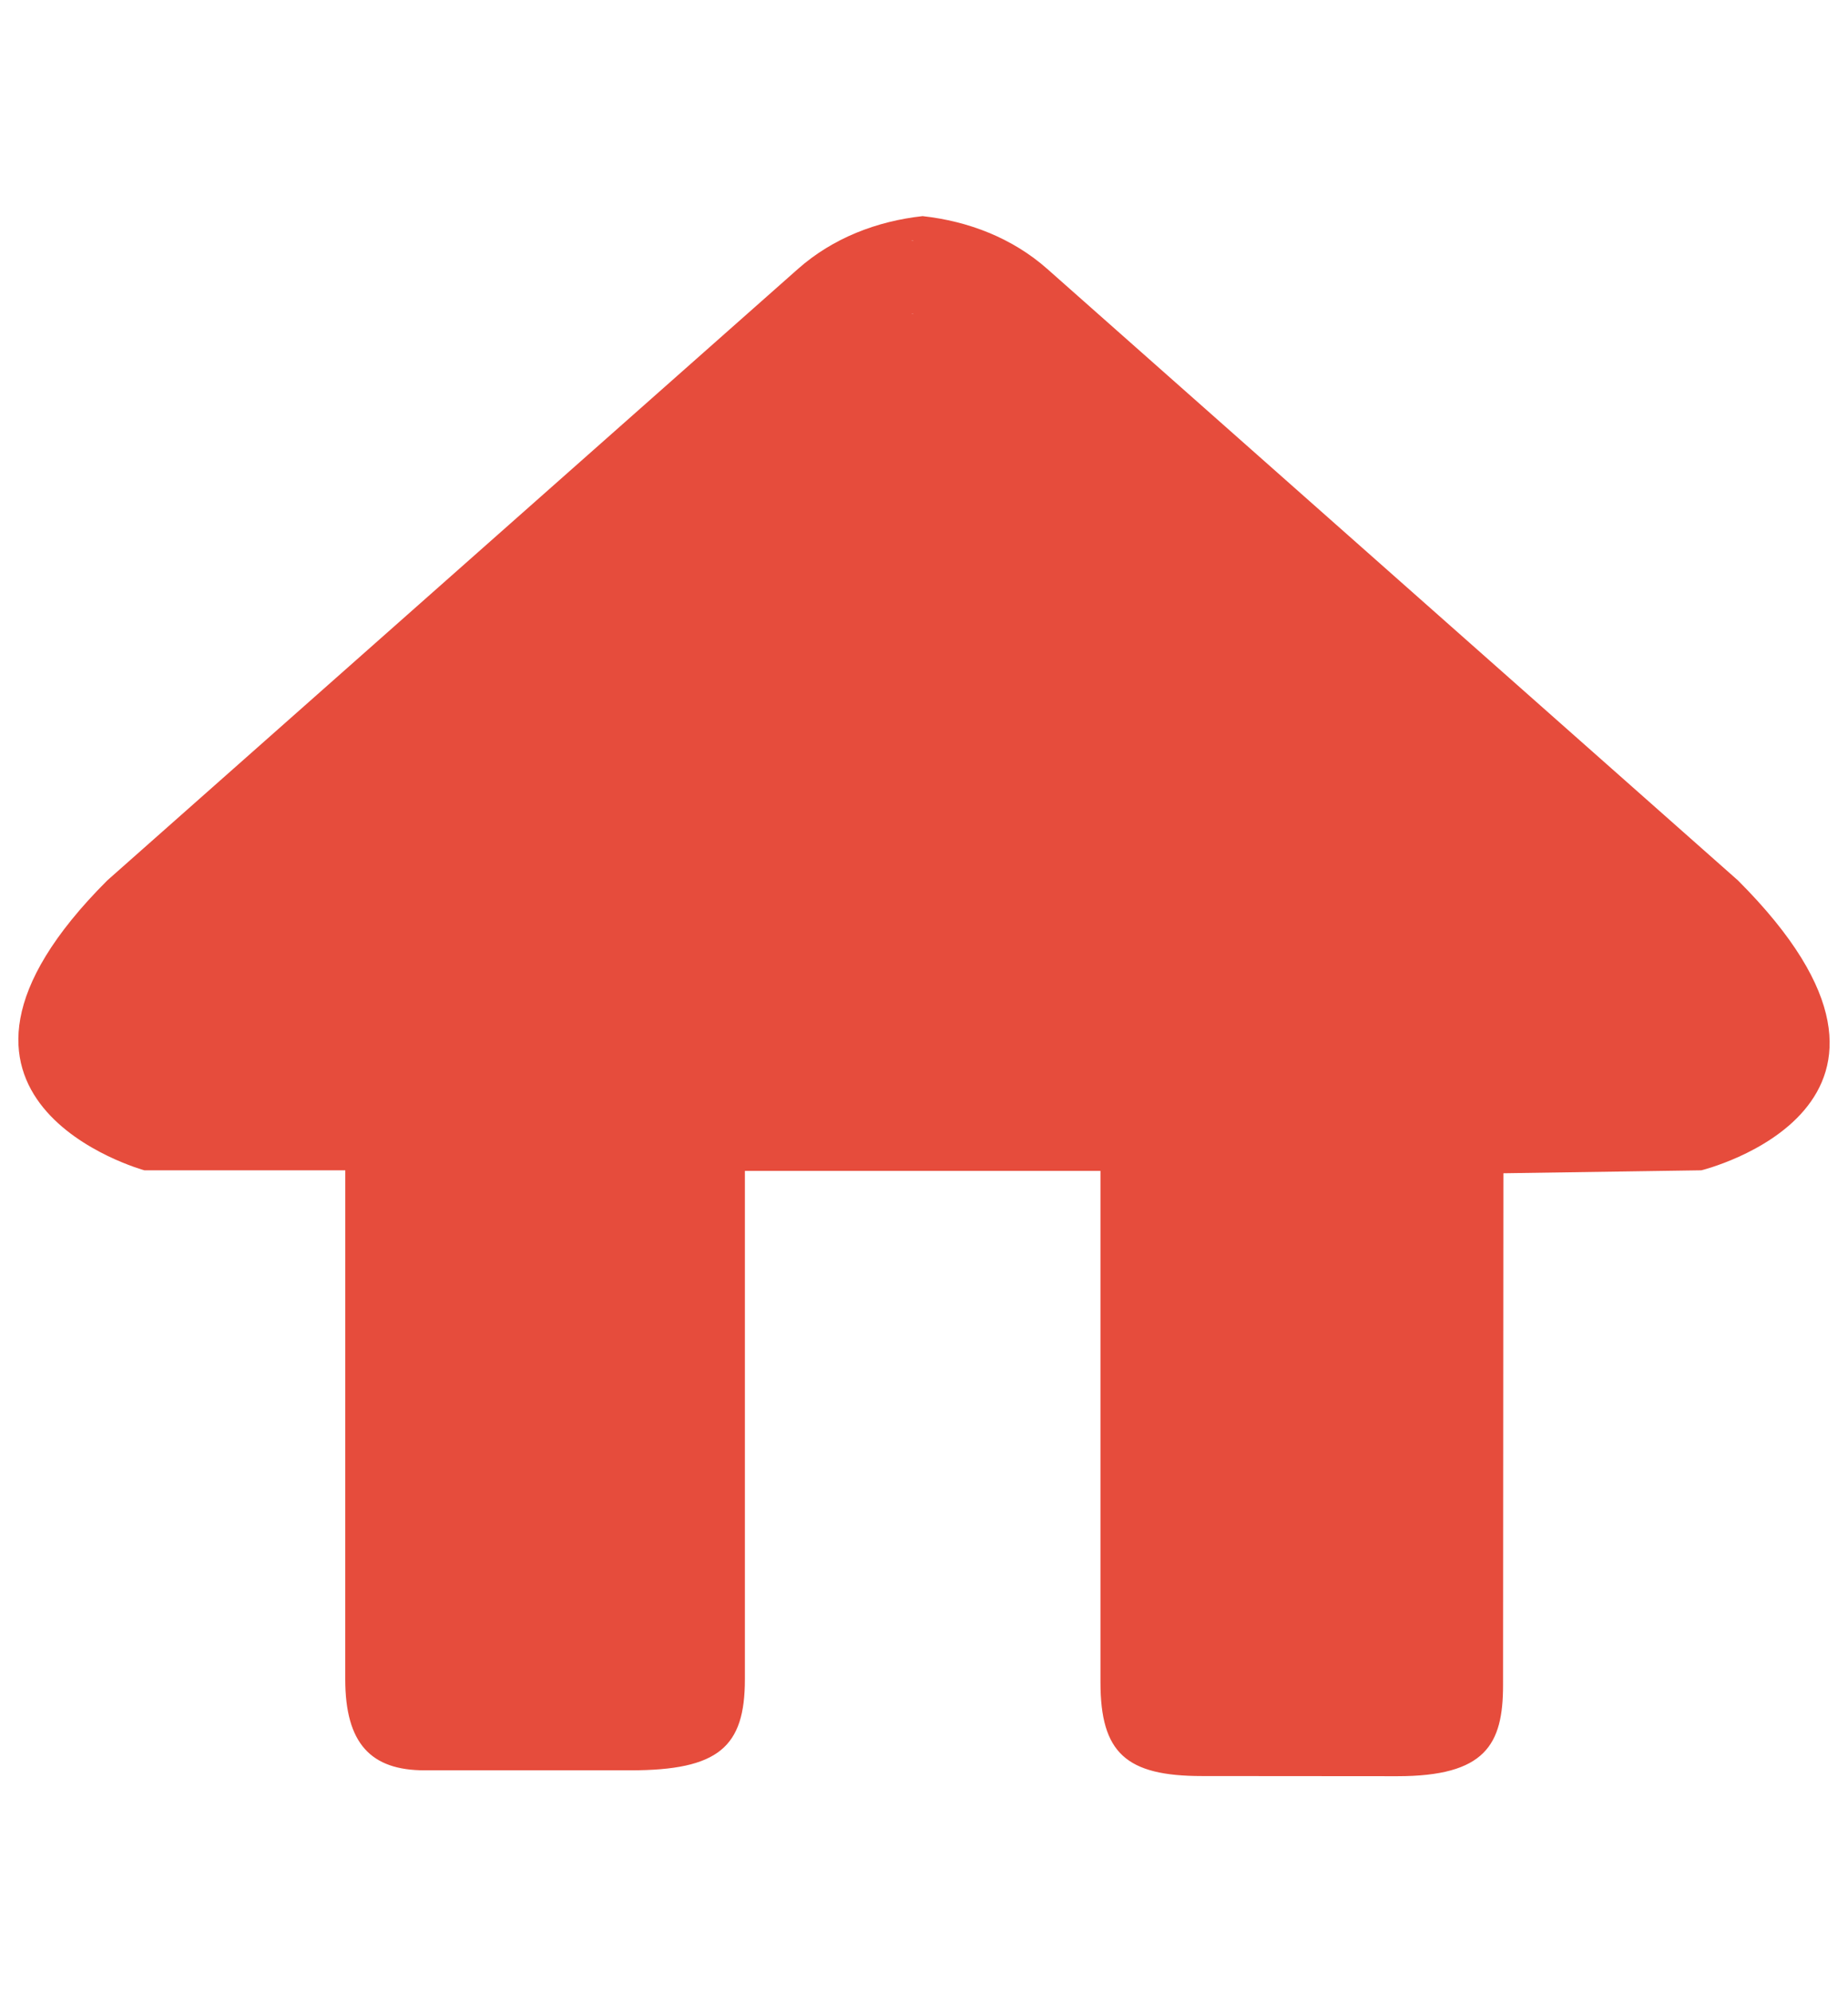 <svg xmlns="http://www.w3.org/2000/svg" width="169.75" height="183" viewBox="0 0 169.75 183"><path fill-rule="evenodd" clip-rule="evenodd" fill="#E64C3C" d="M83.818 28.834h.12c-.04 0-.08.012-.12.017-.04-.005-.078-.017-.118-.017h.118zm-377.923 153.831h.12c-.041.004-.08.016-.12.02-.04-.004-.078-.016-.119-.02h.119zm450.383-75.157l-18.183.271-.031 47.021c0 5.455-1.605 8.367-9.717 8.367l-17.933-.014c-6.977 0-9.33-2.122-9.33-8.624v-46.967H68.423v46.696c0 6.217-2.394 8.369-10.527 8.369H39c-4.928 0-7.287-2.457-7.287-8.369l.003-46.75H13.264s-23.602-6.438-3.411-26.629l63.442-56.172c3.22-2.851 7.269-4.393 11.452-4.853 4.184.46 8.233 2.001 11.454 4.853l63.442 56.172c20.743 20.743-3.365 26.629-3.365 26.629zM83.814 22.085h.123c-.042.004-.082.016-.123.02-.041-.004-.081-.016-.122-.02h.122z"/></svg>
